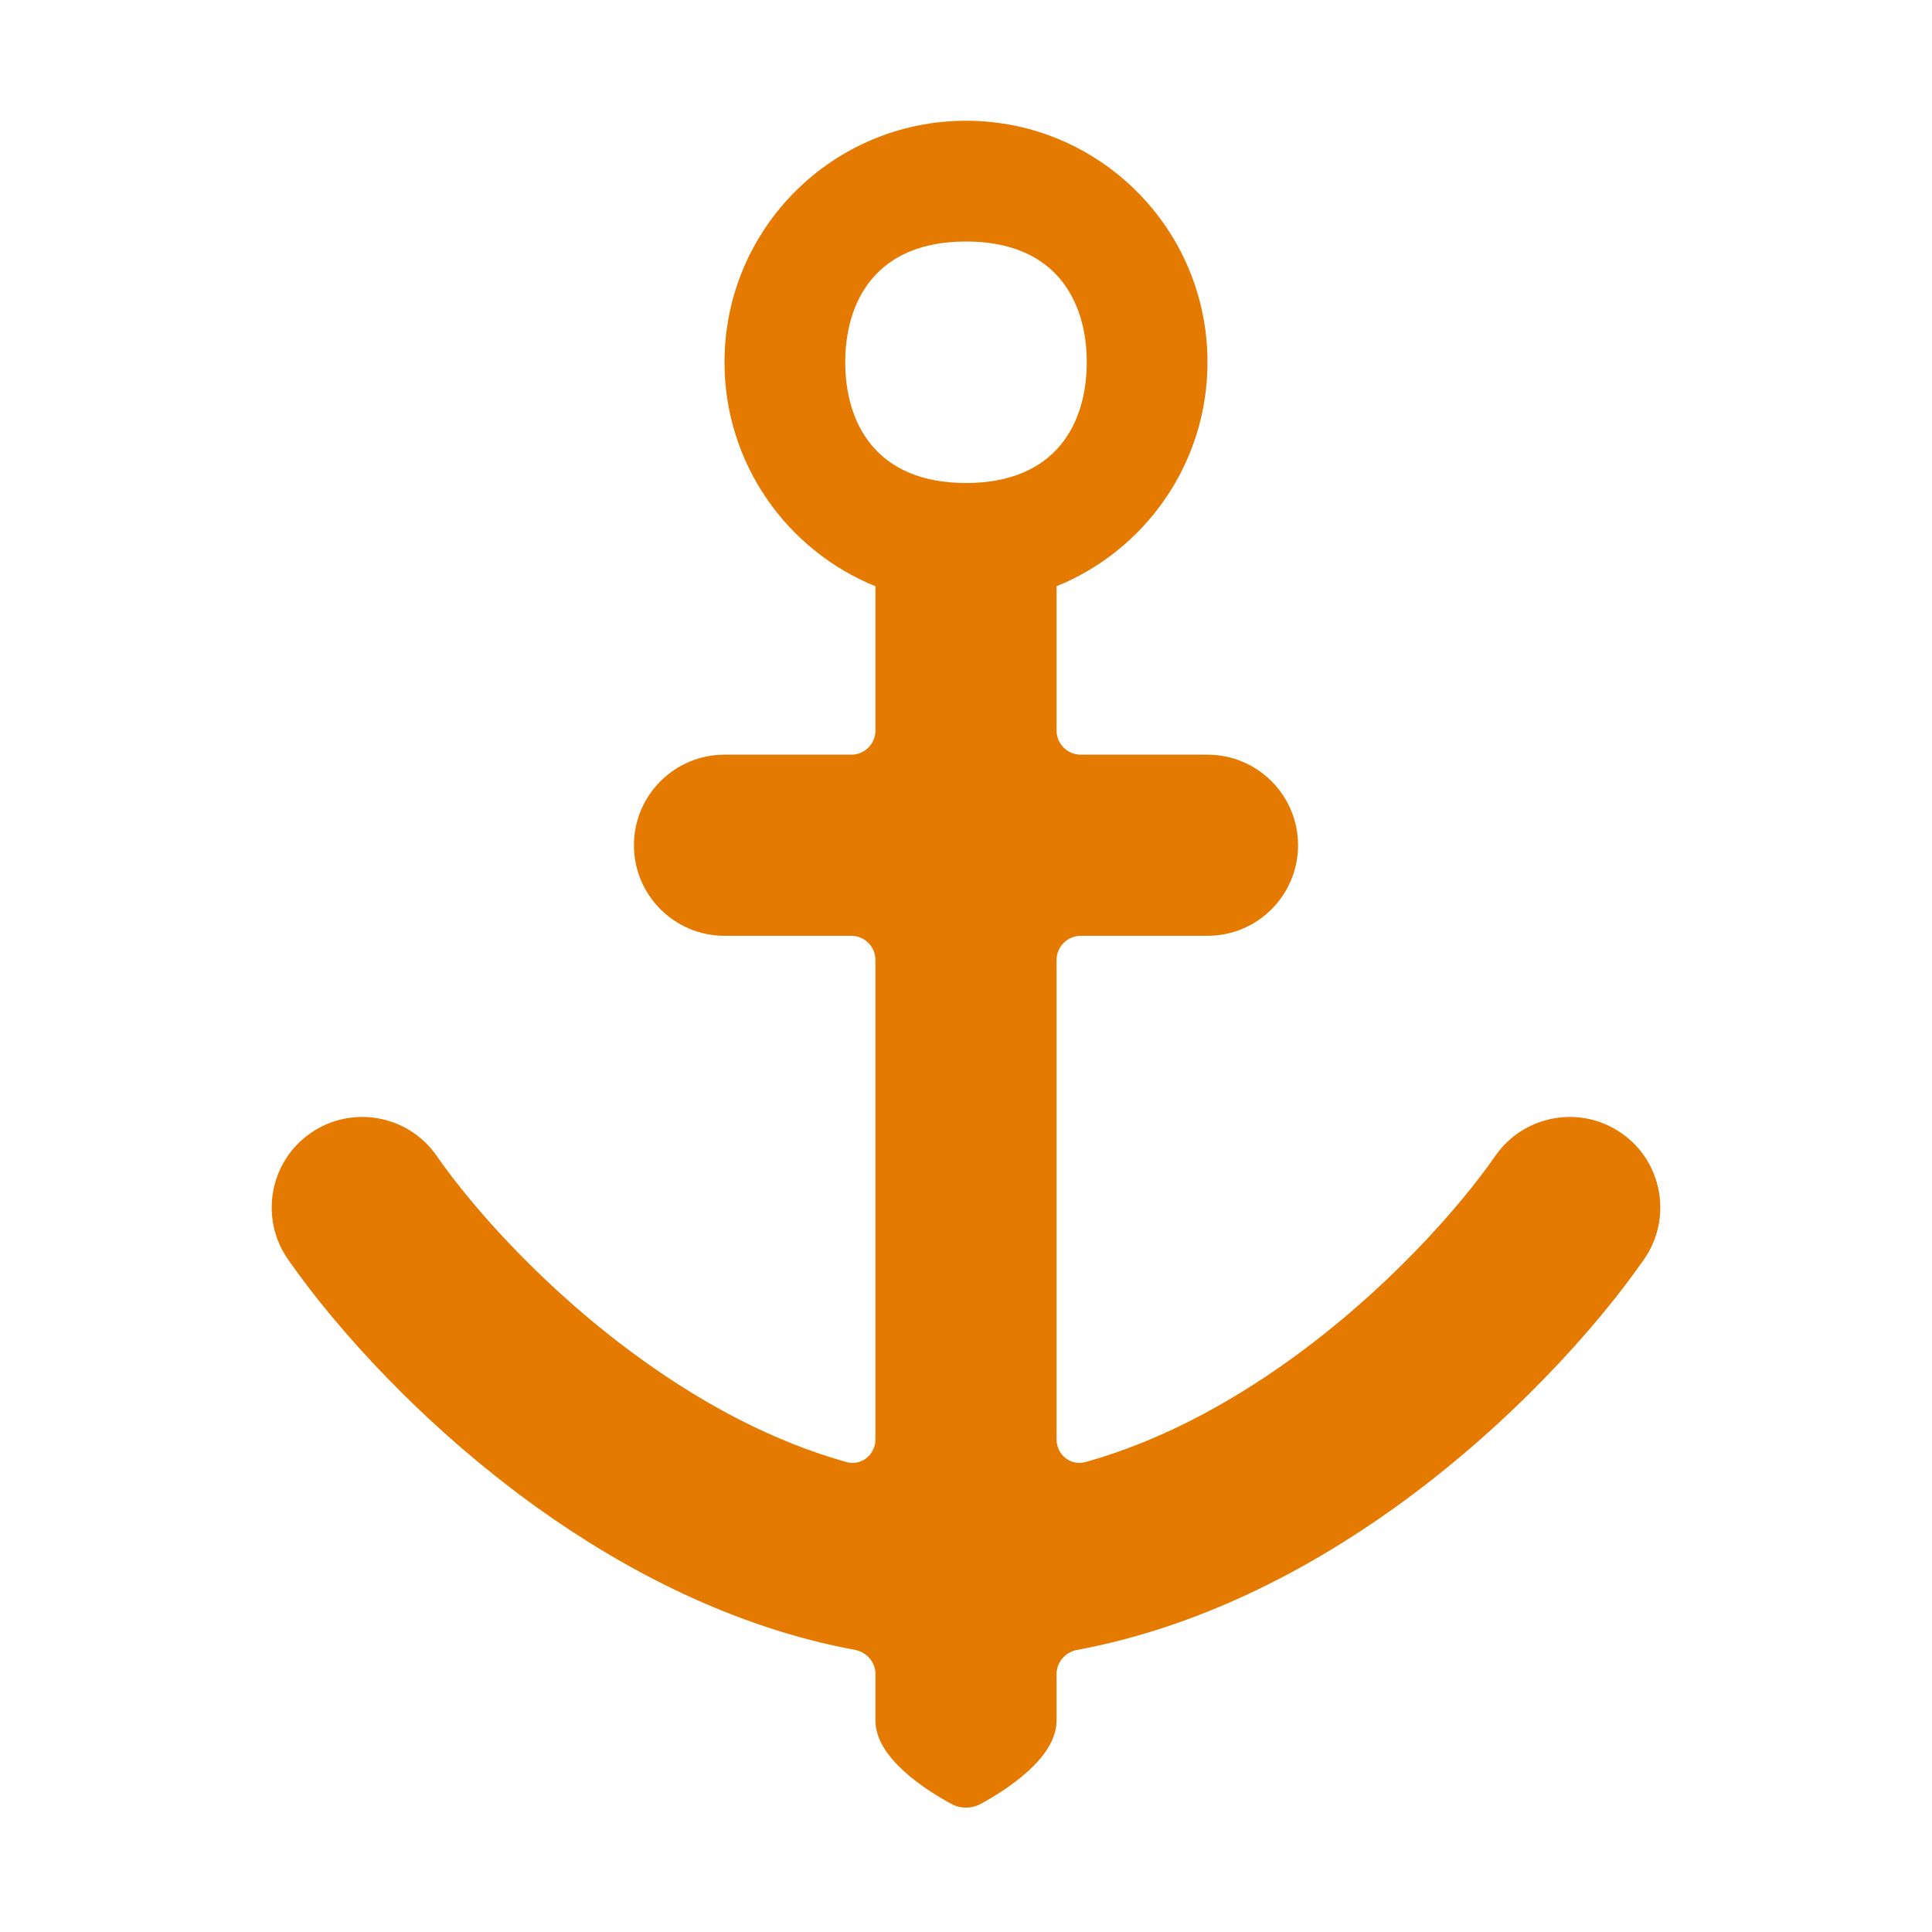 <?xml version="1.0" encoding="UTF-8" standalone="no"?>
<svg
  xmlns="http://www.w3.org/2000/svg"
  version="1.1"
  viewBox="0 0 16 16"
  height="16"
  width="16"
  fill="#e57a00"
  id="Anchor_e57a00">
  <path clip-rule="evenodd" d="M8.75 4.855C9.483 4.558 10 3.839 10 3C10 1.895 9.105 1 8 1C6.895 1 6 1.895 6 3C6 3.839 6.517 4.558 7.25 4.855V6.05C7.25 6.16 7.161 6.25 7.05 6.25H6C5.586 6.25 5.25 6.586 5.25 7C5.25 7.414 5.586 7.75 6 7.75H7.05C7.161 7.75 7.25 7.84 7.25 7.95V11.92C7.25 12.048 7.132 12.143 7.01 12.108C6.412 11.941 5.841 11.637 5.323 11.265C4.526 10.694 3.918 10.007 3.616 9.572C3.38 9.232 2.912 9.148 2.572 9.384C2.232 9.62 2.148 10.088 2.384 10.428C2.776 10.993 3.502 11.806 4.448 12.485C5.177 13.007 6.075 13.477 7.081 13.664C7.178 13.682 7.25 13.766 7.25 13.864V14.25C7.25 14.559 7.668 14.825 7.88 14.94C7.955 14.98 8.045 14.98 8.12 14.94C8.332 14.825 8.75 14.559 8.75 14.25V13.864C8.75 13.766 8.822 13.682 8.92 13.664C9.925 13.477 10.823 13.007 11.552 12.485C12.498 11.806 13.224 10.993 13.616 10.428C13.852 10.088 13.768 9.62 13.428 9.384C13.088 9.148 12.62 9.232 12.384 9.572C12.082 10.007 11.474 10.694 10.678 11.265C10.159 11.637 9.588 11.941 8.99 12.108C8.868 12.143 8.75 12.048 8.75 11.92V7.95C8.75 7.84 8.84 7.75 8.95 7.75H10C10.414 7.75 10.75 7.414 10.75 7C10.75 6.586 10.414 6.25 10 6.25H8.95C8.84 6.25 8.75 6.16 8.75 6.05V4.855ZM9 3C9 3.5 8.75 4 8 4C7.25 4 7 3.5 7 3C7 2.5 7.25 2 8 2C8.75 2 9 2.5 9 3Z" fill-rule="evenodd"></path>
</svg>